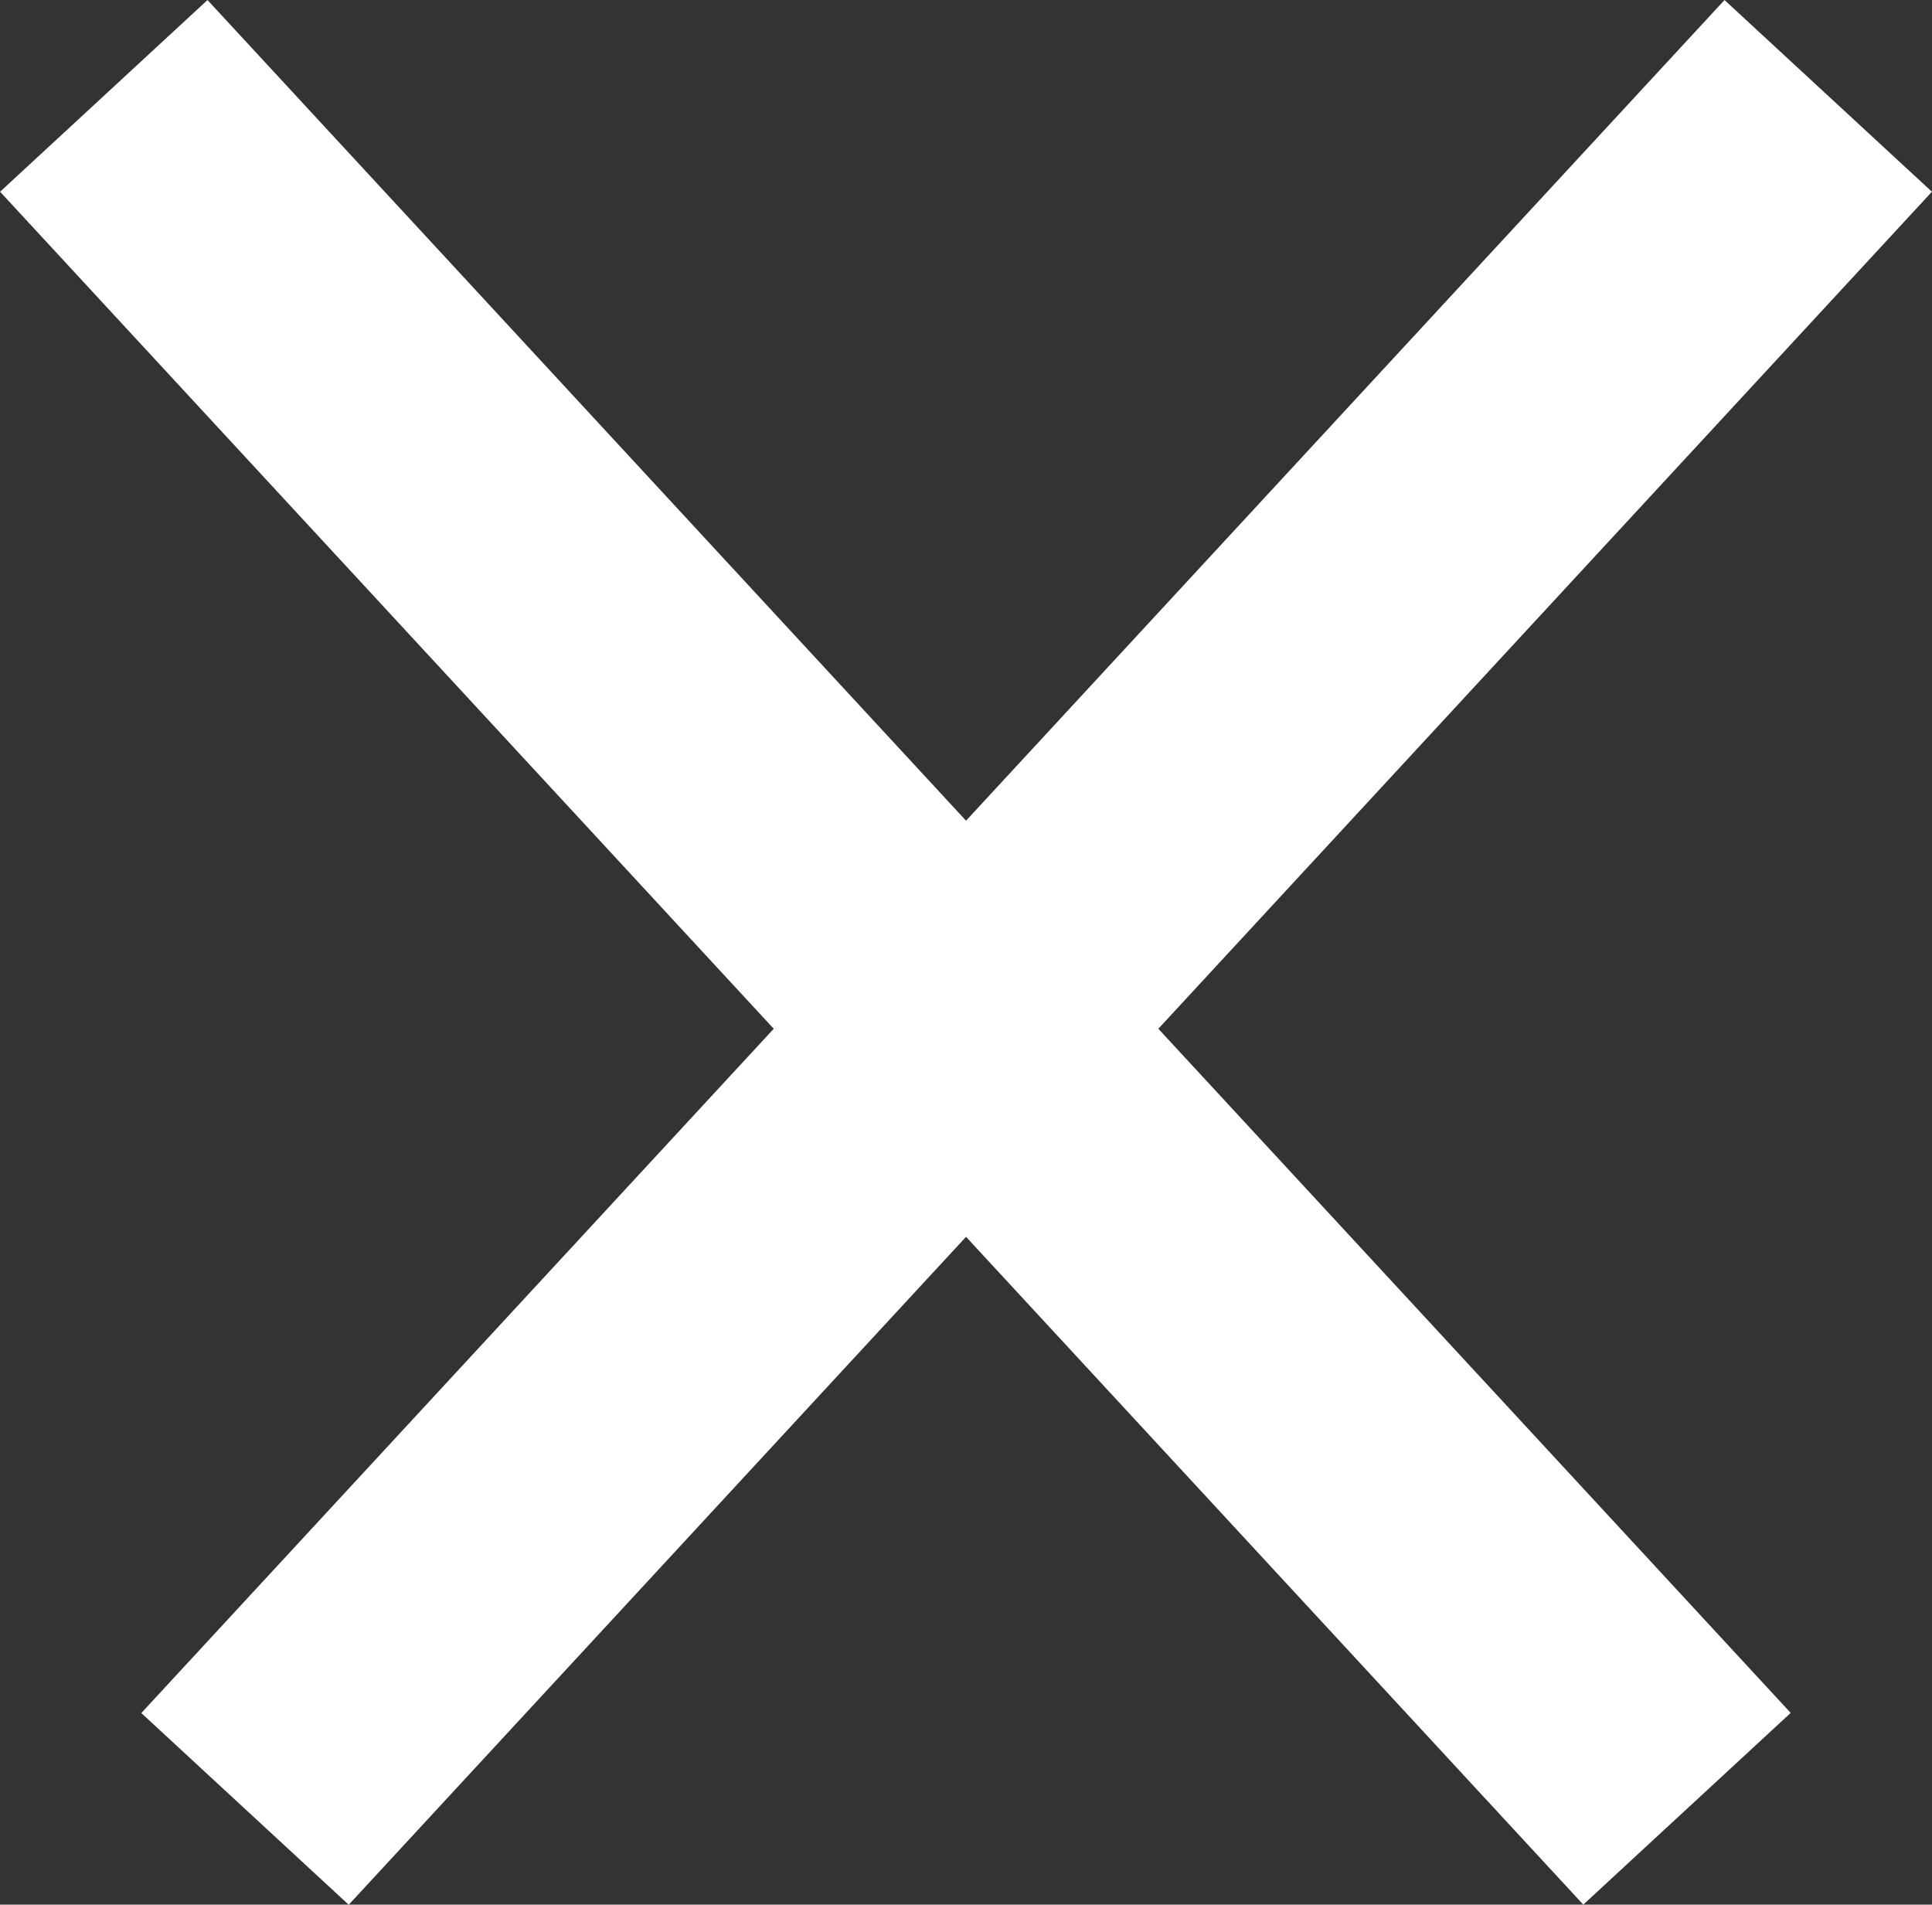 <svg xmlns="http://www.w3.org/2000/svg" width="13.681" height="13.487" viewBox="0 0 13.681 13.487">
  <rect x="0" y="0" width="13.681" height="13.487" fill="#333333" stroke="none"/>
  <g id="Grupo_197" data-name="Grupo 197" transform="translate(-120.942 -542.821)">
    <path id="Trazado_56" data-name="Trazado 56" d="M99.489,557.864l11.211-12.13" transform="translate(23.188 -2.234)" fill="none" stroke="#fff" stroke-width="2"/>
    <path id="Trazado_63" data-name="Trazado 63" d="M110.7,557.863,99.489,545.734" transform="translate(22.188 -2.234)" fill="none" stroke="#fff" stroke-width="2"/>
  </g>
</svg>
